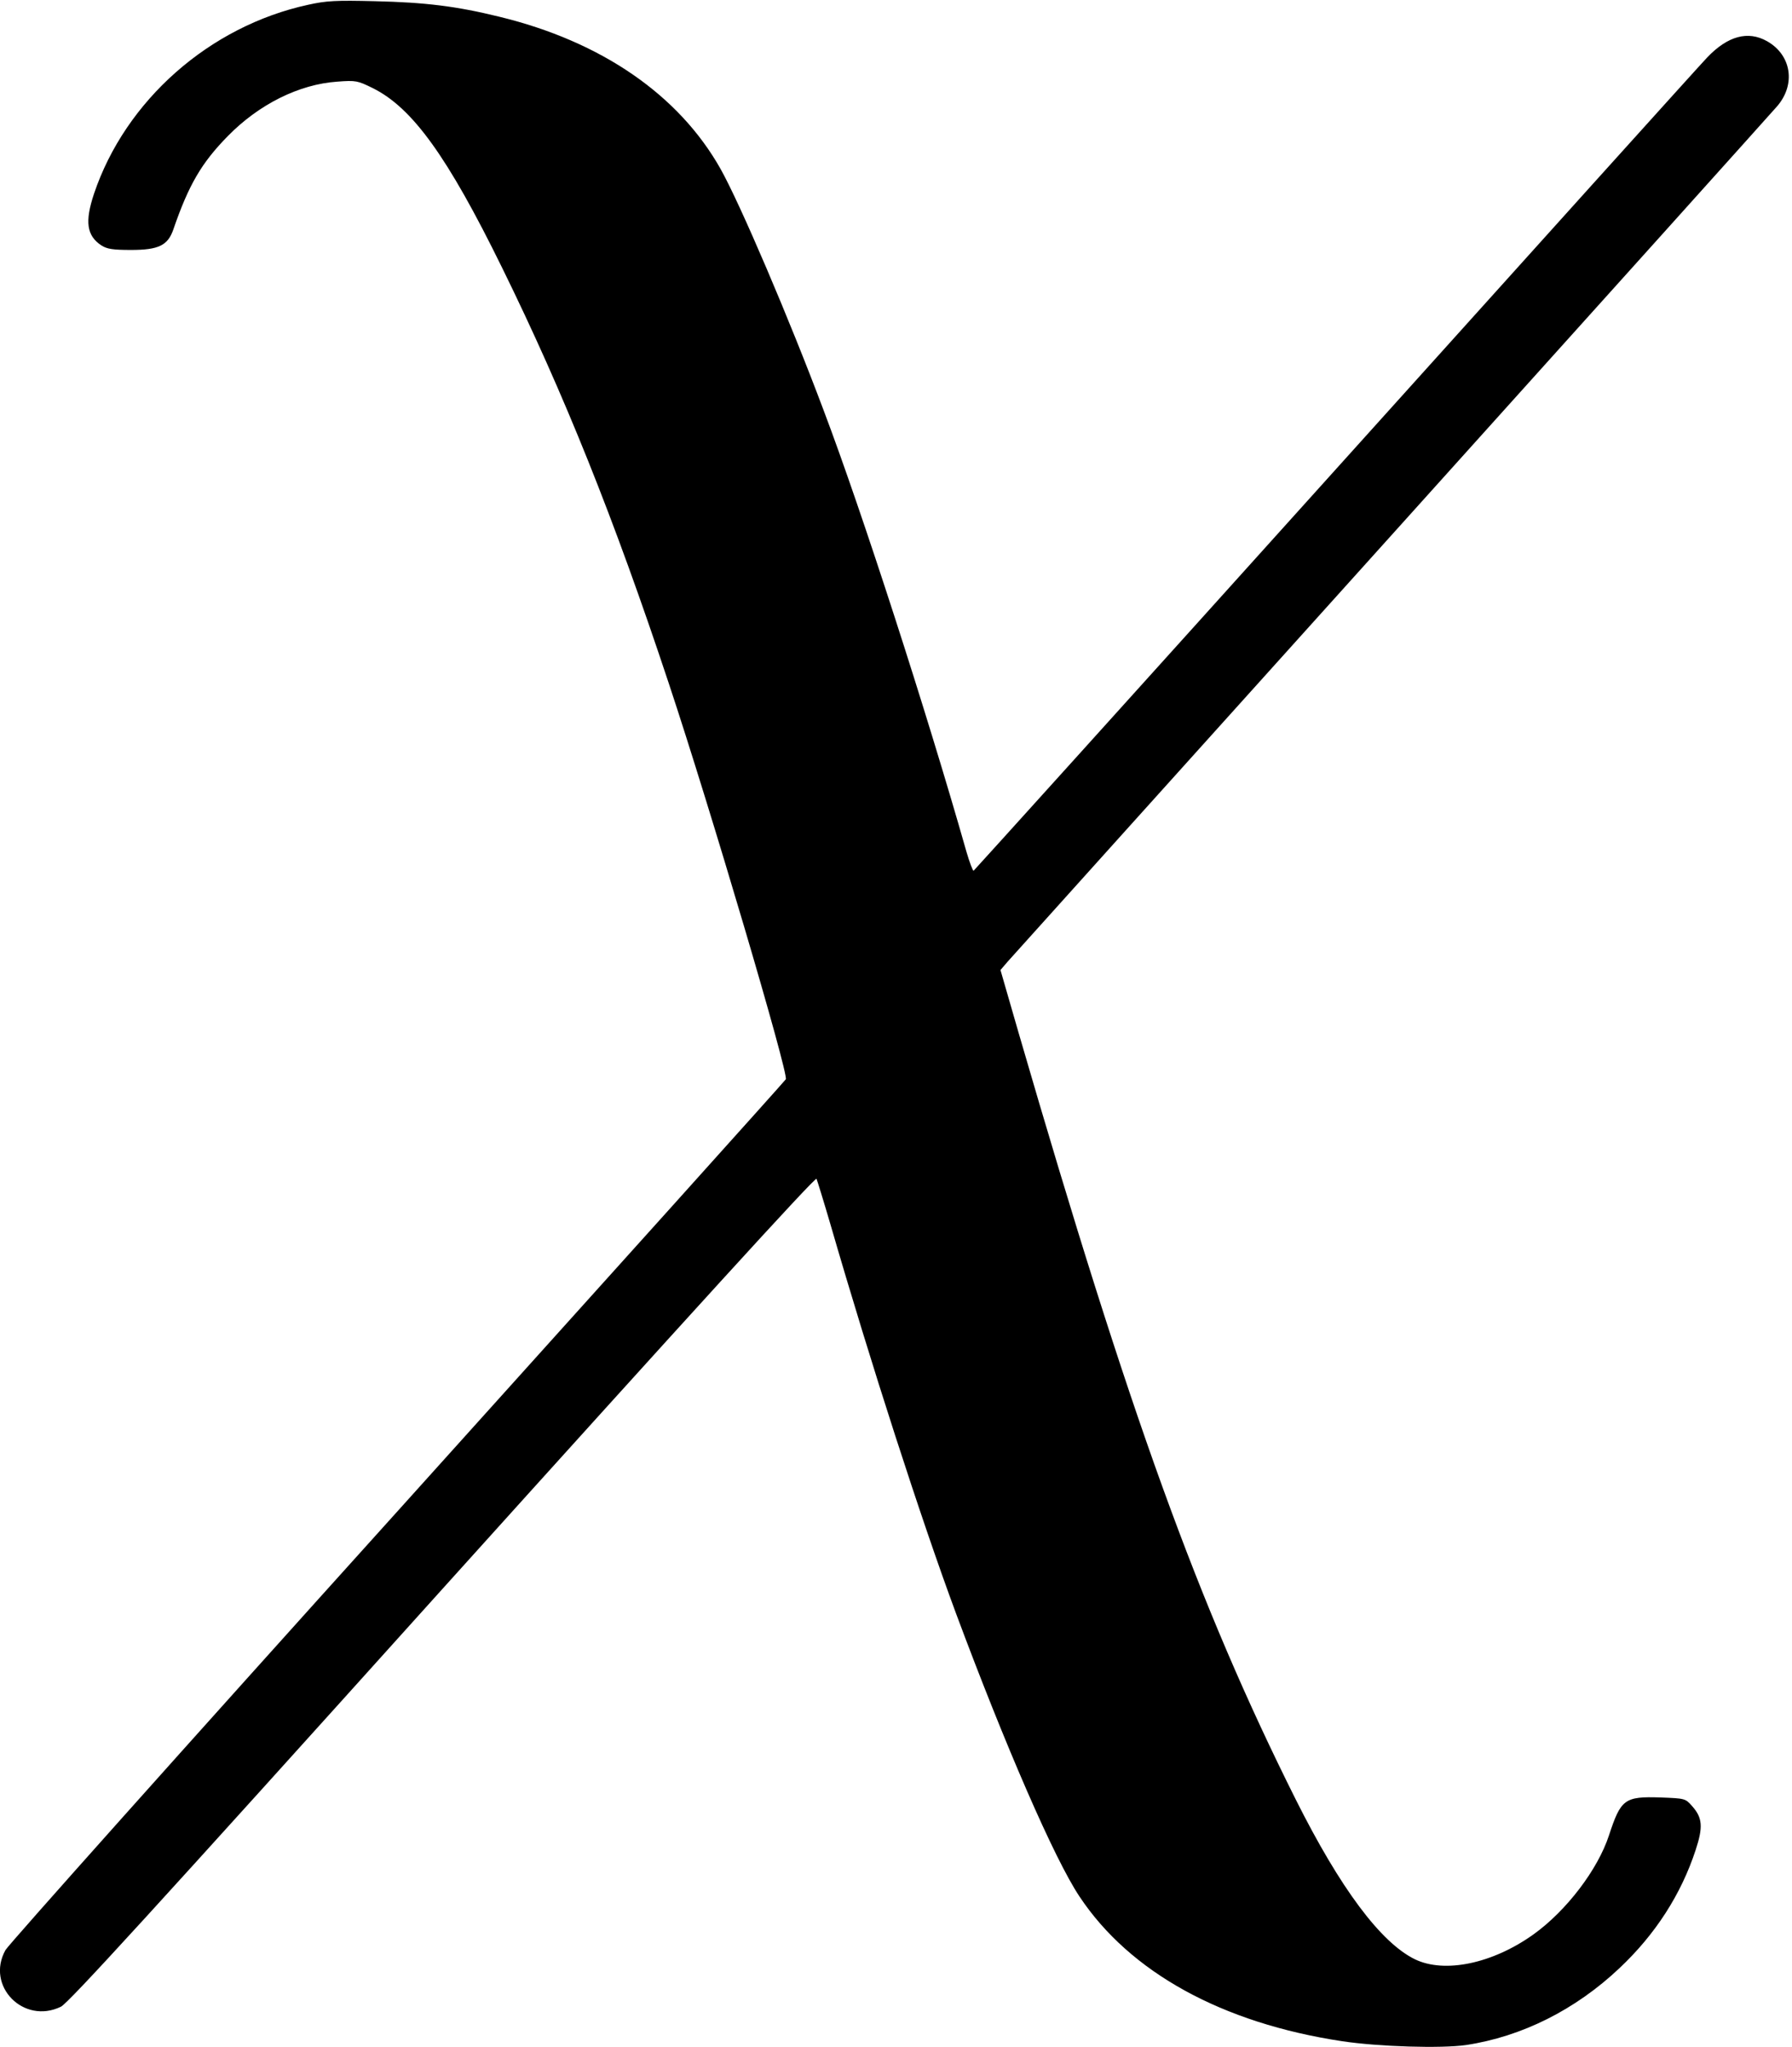 <?xml version="1.0" standalone="no"?>
<!DOCTYPE svg PUBLIC "-//W3C//DTD SVG 20010904//EN"
 "http://www.w3.org/TR/2001/REC-SVG-20010904/DTD/svg10.dtd">
<svg version="1.0" xmlns="http://www.w3.org/2000/svg"
 width="753pt" height="860pt" viewBox="0 0 753 860"
 preserveAspectRatio="xMidYMid meet">
<g transform="translate(0,860) scale(0.1,-0.1)"
fill="#000000" stroke="none">
<path d="M1295 8580 c-415 -90 -768 -402 -900 -794 -39 -117 -31 -176 31 -217
24 -15 47 -19 125 -19 115 0 154 19 177 85 65 189 119 281 229 393 131 134
300 218 460 229 79 6 86 4 149 -27 166 -82 314 -286 544 -755 260 -529 470
-1052 700 -1745 174 -523 505 -1643 492 -1664 -4 -7 -738 -823 -1632 -1815
-894 -991 -1635 -1821 -1647 -1843 -84 -151 76 -314 233 -238 32 16 375 391
1604 1756 1026 1138 1566 1731 1571 1722 3 -7 30 -94 59 -193 169 -583 381
-1239 528 -1635 206 -553 413 -1030 518 -1187 212 -319 600 -532 1104 -608
153 -23 417 -31 520 -16 234 35 460 148 645 323 151 142 259 310 320 496 32
97 29 136 -15 185 -28 32 -30 32 -132 36 -152 5 -167 -7 -217 -159 -47 -144
-179 -317 -317 -416 -172 -123 -373 -165 -498 -105 -144 70 -314 298 -501 671
-410 819 -698 1616 -1163 3215 l-78 270 30 35 c17 19 744 827 1616 1795 872
968 1599 1777 1617 1798 80 92 61 216 -42 274 -80 45 -165 22 -251 -68 -29
-30 -732 -810 -1564 -1734 -832 -924 -1516 -1681 -1519 -1683 -3 -1 -17 35
-30 80 -167 587 -439 1429 -600 1854 -144 384 -352 870 -433 1014 -175 311
-501 536 -931 640 -179 44 -309 60 -522 65 -164 4 -203 2 -280 -15z"/>
</g>
</svg>
